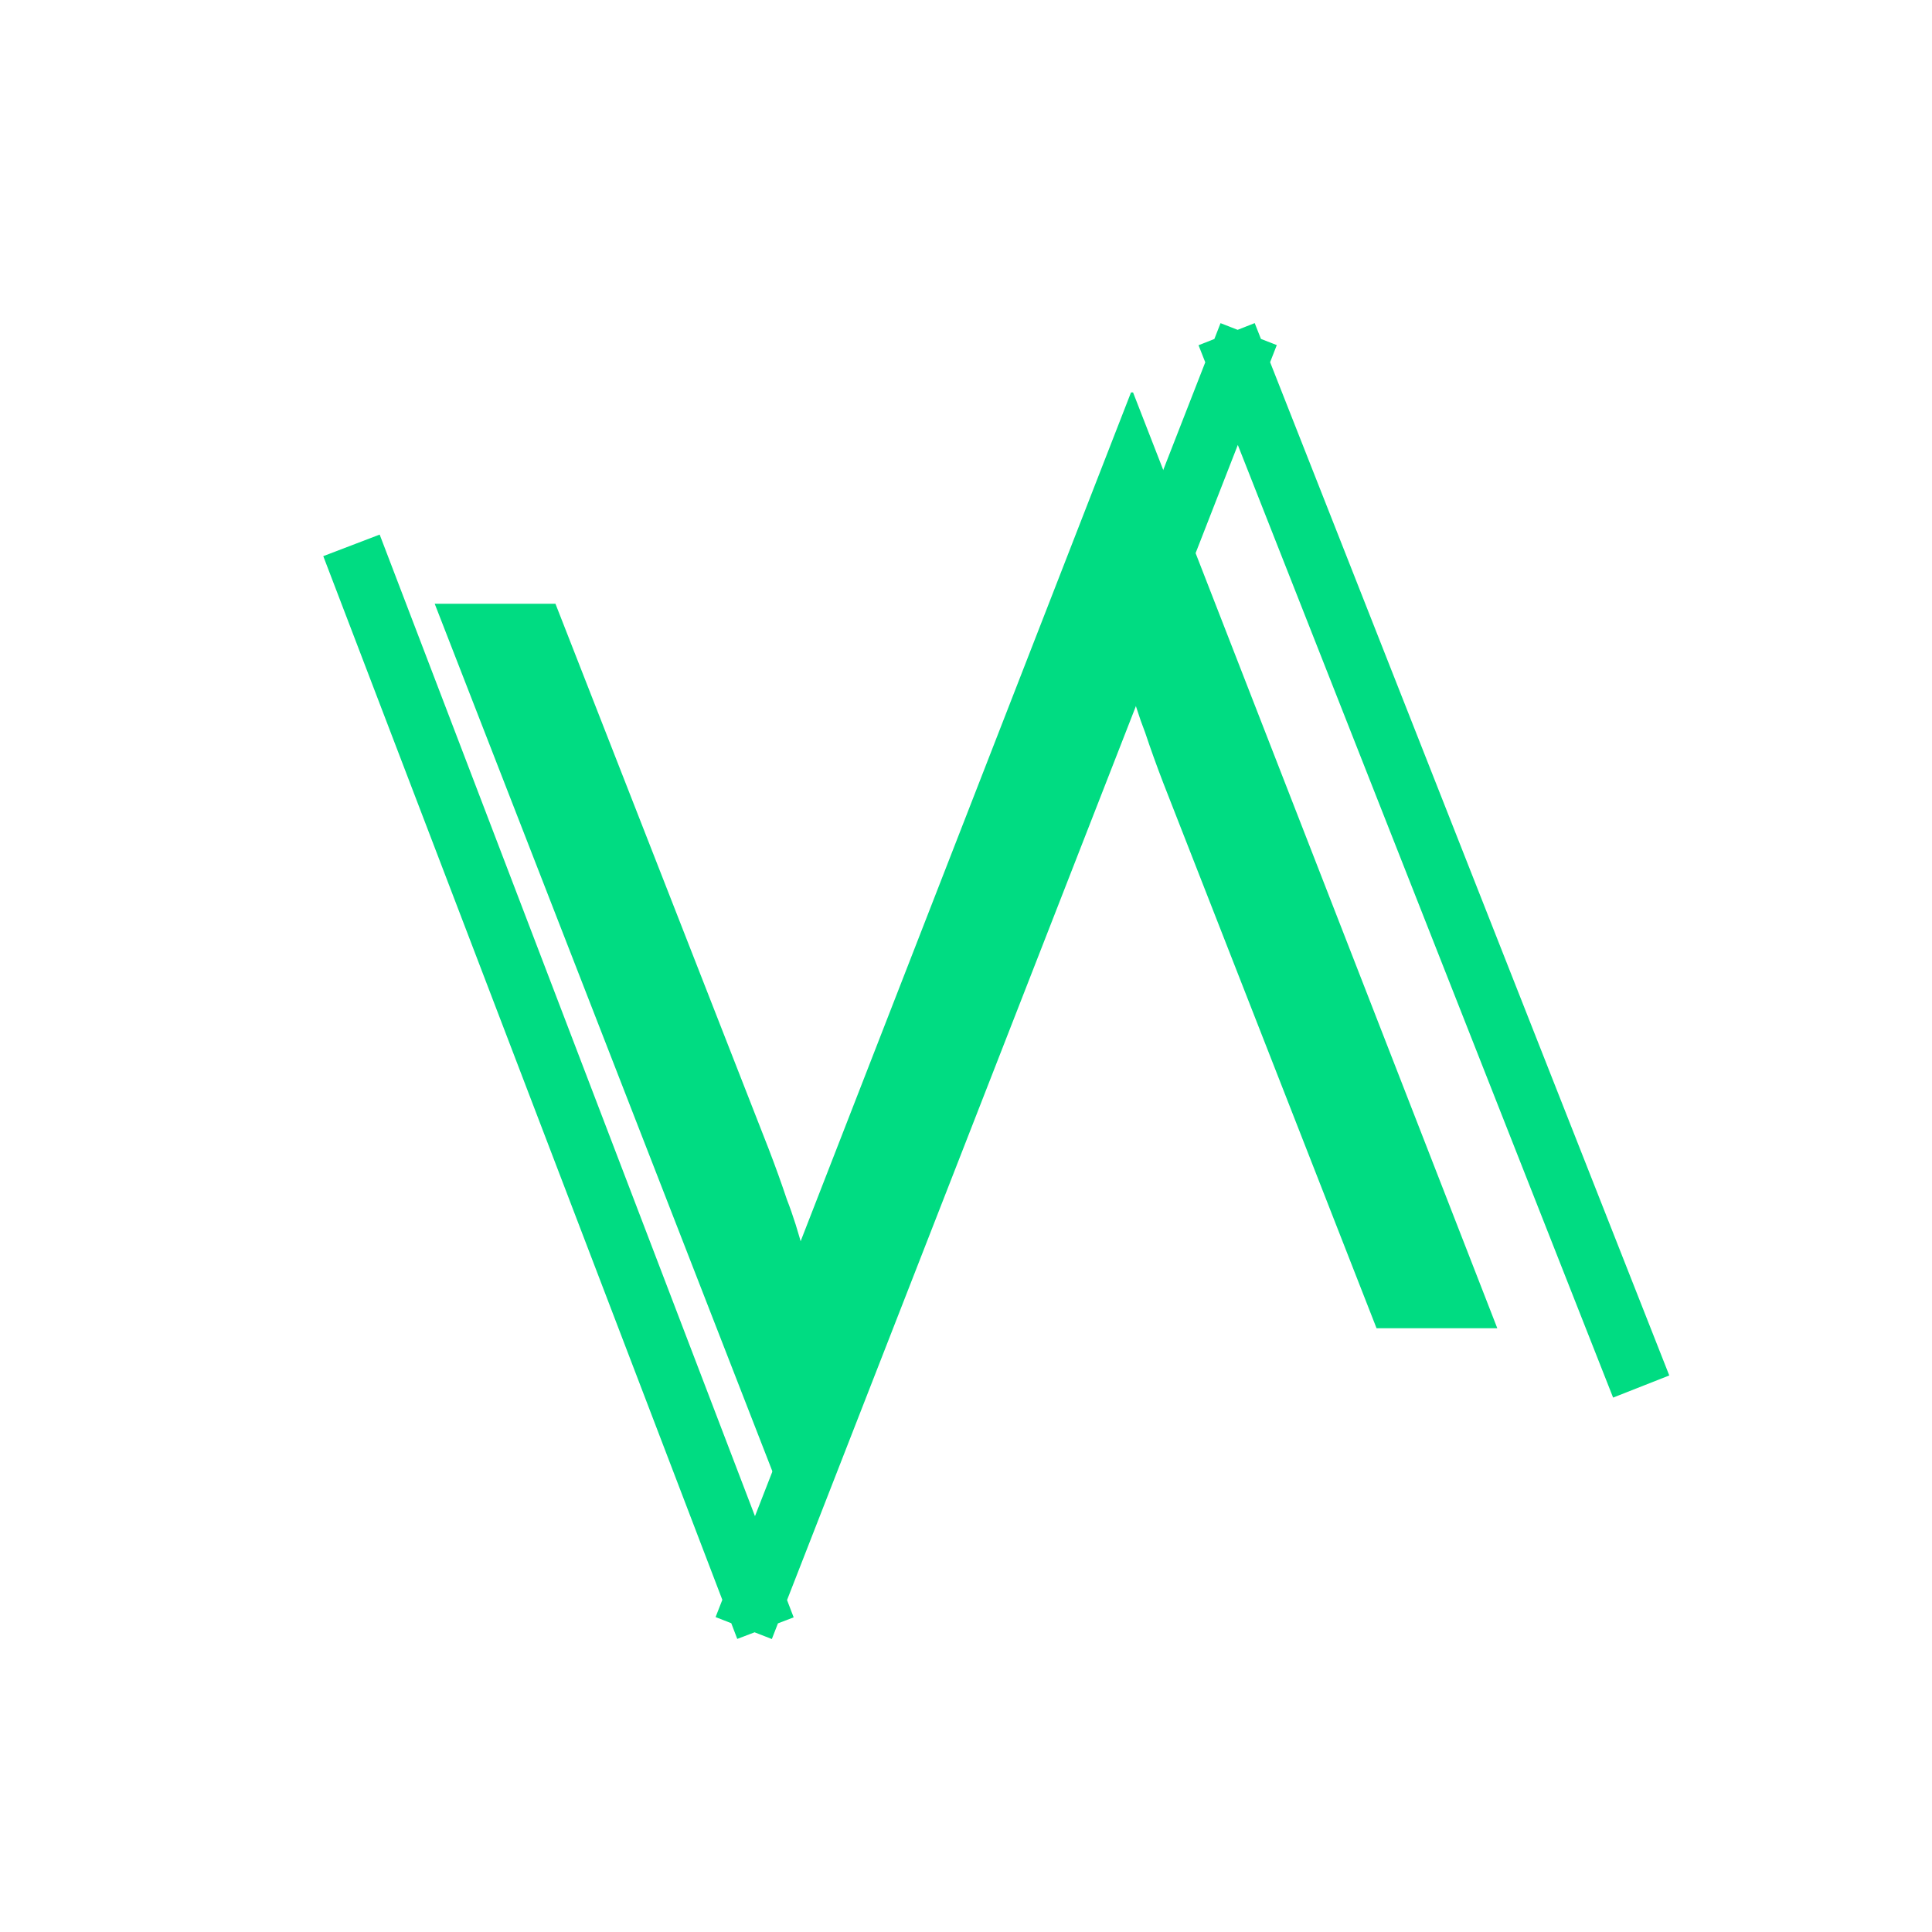 <svg width="32" height="32" viewBox="0 0 32 32" fill="none" xmlns="http://www.w3.org/2000/svg">
  <g filter="url(#filter0_f_12_7)">
    <path
      d="M6 9.5L12.5 26.5M12.5 26.5L16.5 16.25L20.5 6M12.5 26.5L20.5 6M20.5 6L27 22.5"
      stroke="#00DC82"
      stroke-linecap="square"
    />
  </g>
  <path
    d="M13.233 25.5L7.2 10H9.2L12.733 19.033C12.844 19.322 12.944 19.6 13.033 19.867C13.133 20.122 13.228 20.422 13.317 20.767C13.406 20.422 13.494 20.122 13.583 19.867C13.683 19.6 13.789 19.322 13.9 19.033L17.417 10H19.3L13.267 25.5H13.233Z"
    fill="#00DC82"
  />
  <path
    d="M18.767 6.5L24.8 22H22.8L19.267 12.967C19.156 12.678 19.056 12.4 18.967 12.133C18.867 11.878 18.772 11.578 18.683 11.233C18.594 11.578 18.506 11.878 18.417 12.133C18.317 12.4 18.211 12.678 18.1 12.967L14.583 22H12.7L18.733 6.5H18.767Z"
    fill="#00DC82"
  />
  <defs>
    <filter
      id="filter0_f_12_7"
      x="1.354"
      y="0.63"
      width="30.294"
      height="31.257"
      filterUnits="userSpaceOnUse"
      color-interpolation-filters="sRGB"
    >
      <feFlood flood-opacity="0" result="BackgroundImageFix" />
      <feBlend mode="normal" in="SourceGraphic" in2="BackgroundImageFix" result="shape" />
      <feGaussianBlur stdDeviation="2" result="effect1_foregroundBlur_12_7" />
    </filter>
  </defs>
</svg>
